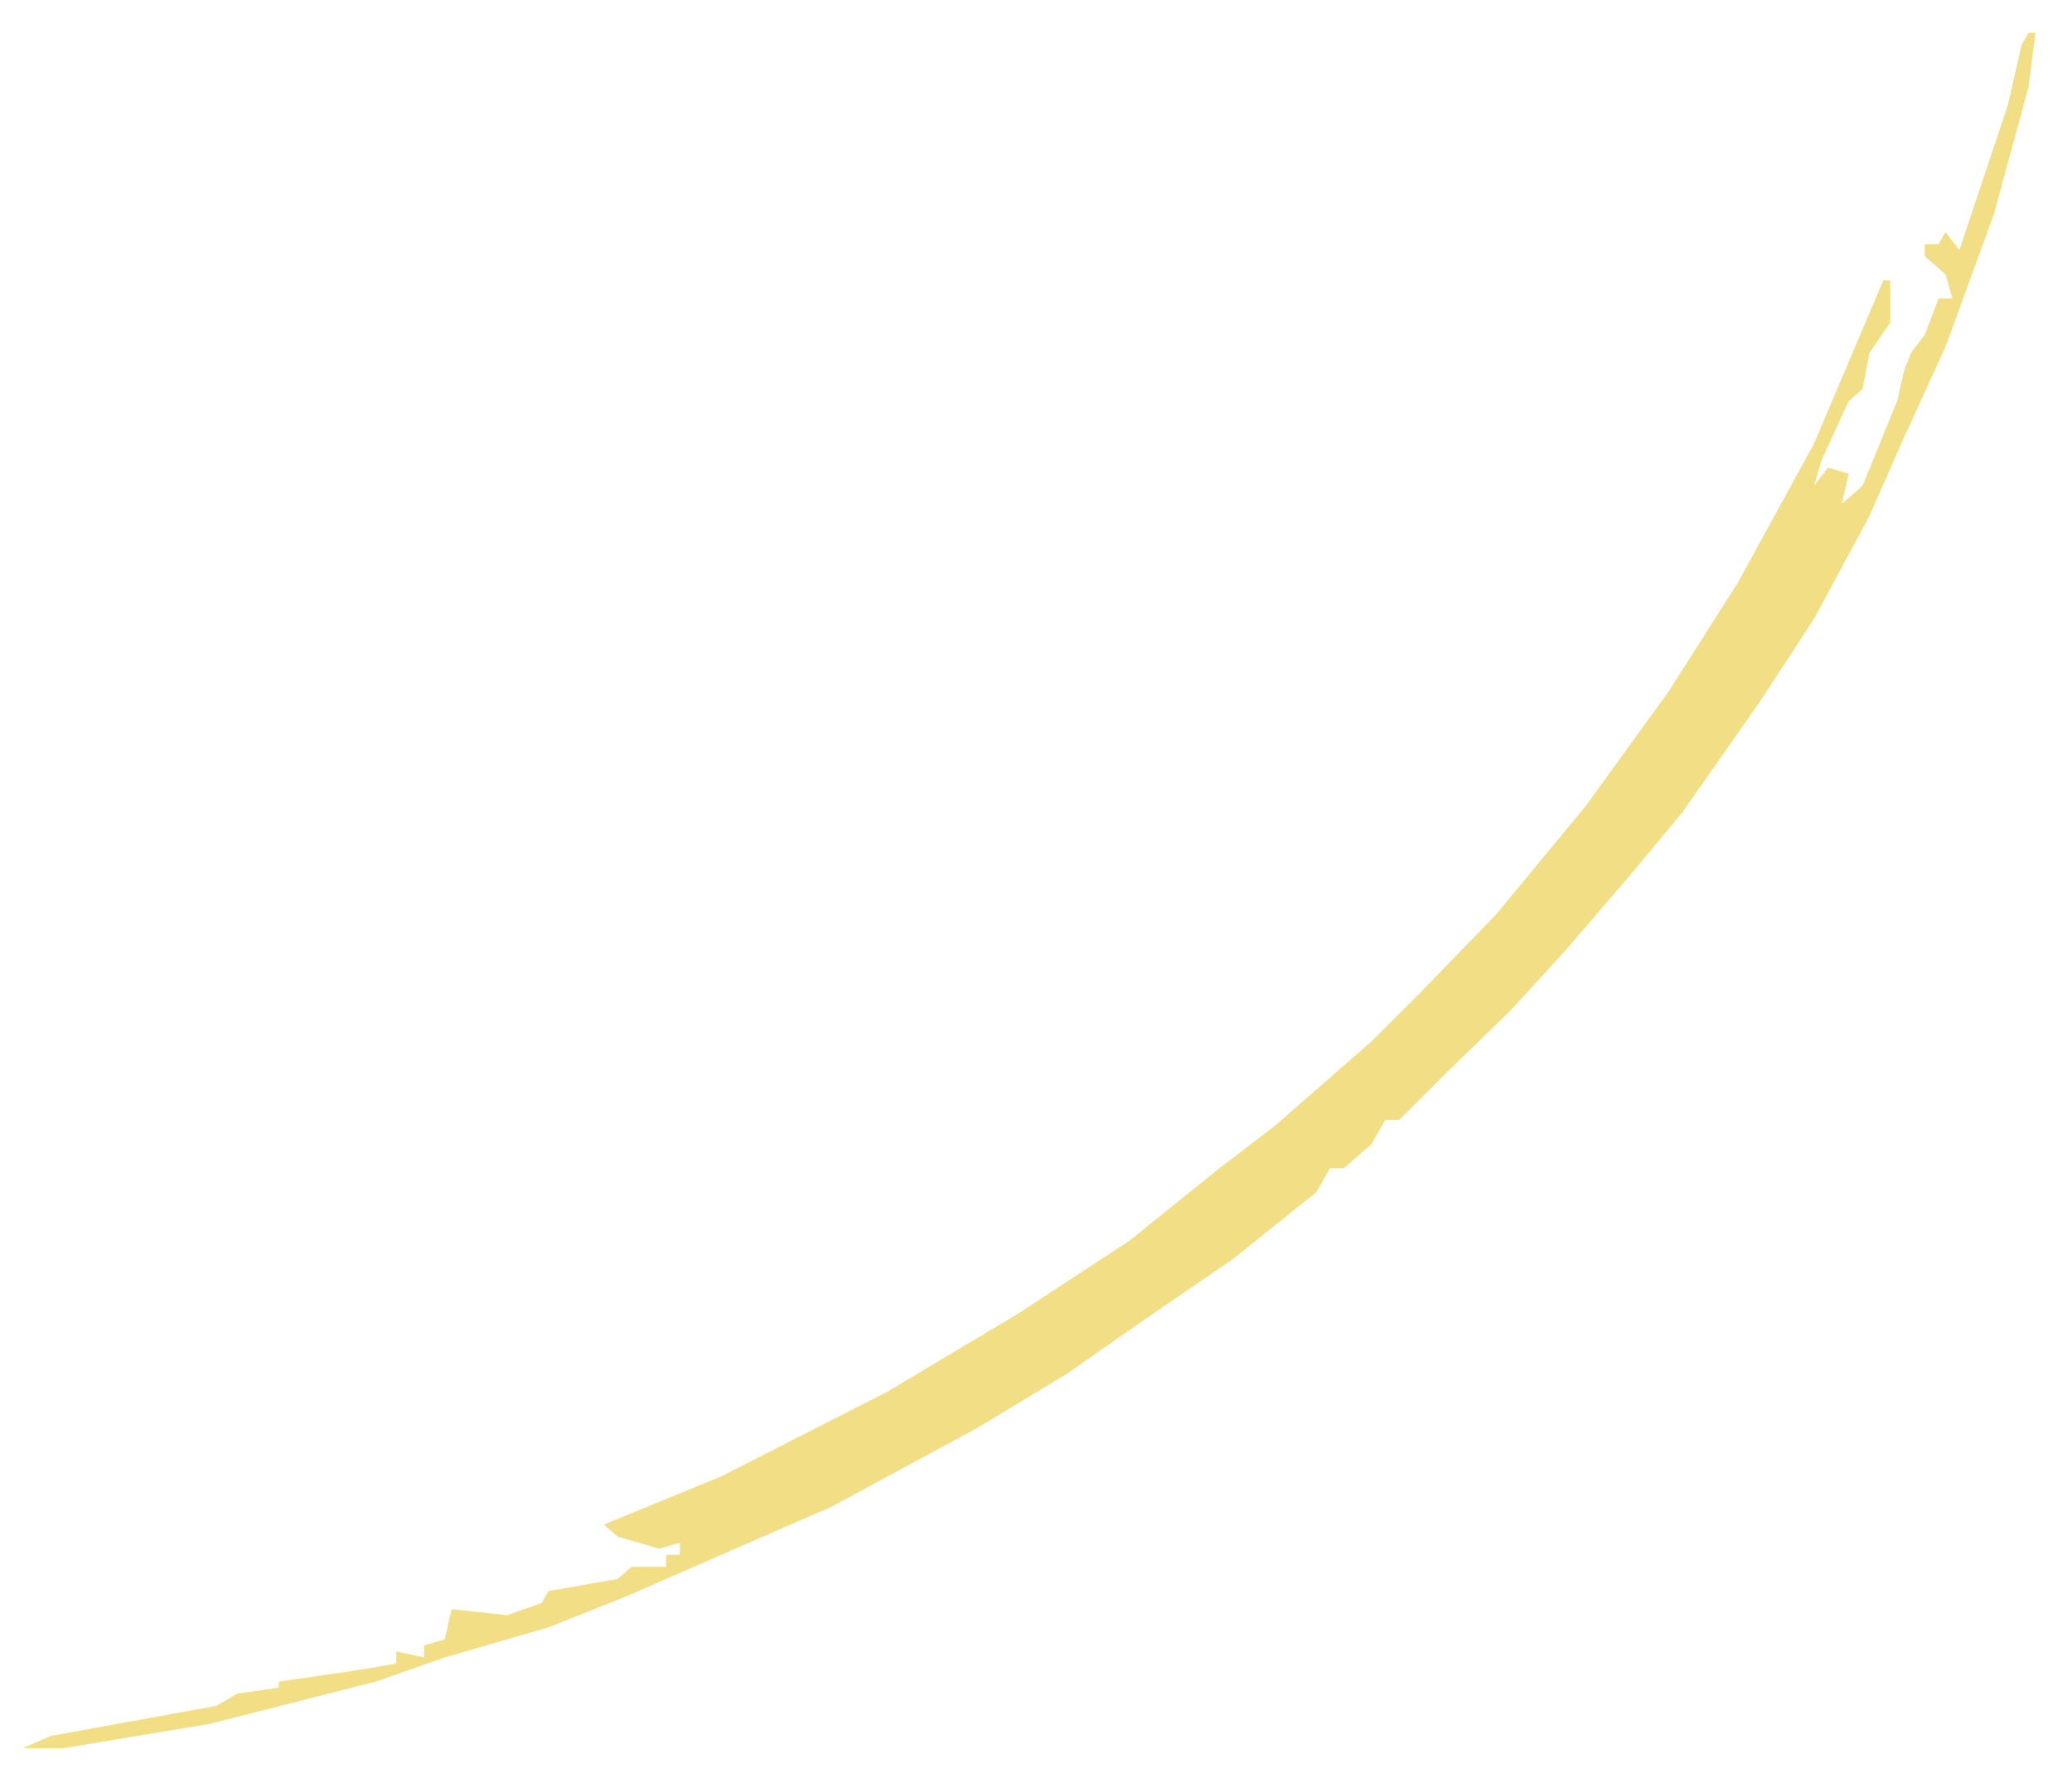 <svg width="43" height="37" viewBox="0 0 43 37" fill="none" xmlns="http://www.w3.org/2000/svg">
<path d="M42.097 0.68H42.241L42.097 1.807L41.38 4.439L40.375 7.196L39.514 9.076L38.796 10.706L37.648 12.836L36.5 14.591L34.921 16.847L33.773 18.225L32.481 19.729L31.333 20.982L30.041 22.236L29.036 23.238H28.749L28.462 23.739L27.888 24.241H27.601L27.314 24.742L25.592 26.121L23.582 27.499L22.147 28.502L20.281 29.63L17.267 31.259L12.961 33.139L11.383 33.766L9.23 34.392L7.794 34.894L4.35 35.771L1.336 36.272H0.475L1.049 36.022L4.493 35.395L4.924 35.144L5.785 35.019V34.894L7.507 34.643L8.225 34.518V34.267L8.799 34.392V34.142L9.23 34.016L9.373 33.39L10.521 33.515L11.239 33.264L11.383 33.014L12.818 32.763L13.105 32.512H13.822V32.262H14.11V32.011L13.679 32.136L12.818 31.886L12.531 31.635L14.971 30.633L18.415 28.878L21.142 27.249L23.439 25.745L25.305 24.241L26.453 23.364L28.462 21.609L29.467 20.606L31.046 18.977L32.911 16.721L34.634 14.34L36.069 12.084L37.648 9.202L39.083 5.818H39.227V6.695L38.796 7.322L38.653 8.074L38.365 8.324L37.791 9.578L37.648 10.079L37.935 9.703L38.365 9.828L38.222 10.455L38.653 10.079L39.37 8.324L39.514 7.698L39.657 7.322L39.944 6.946L40.231 6.194H40.518L40.375 5.693L39.944 5.317V5.066H40.231L40.375 4.815L40.662 5.191L41.667 2.183L41.954 0.93L42.097 0.68Z" fill="#F2DE84"/>
</svg>
